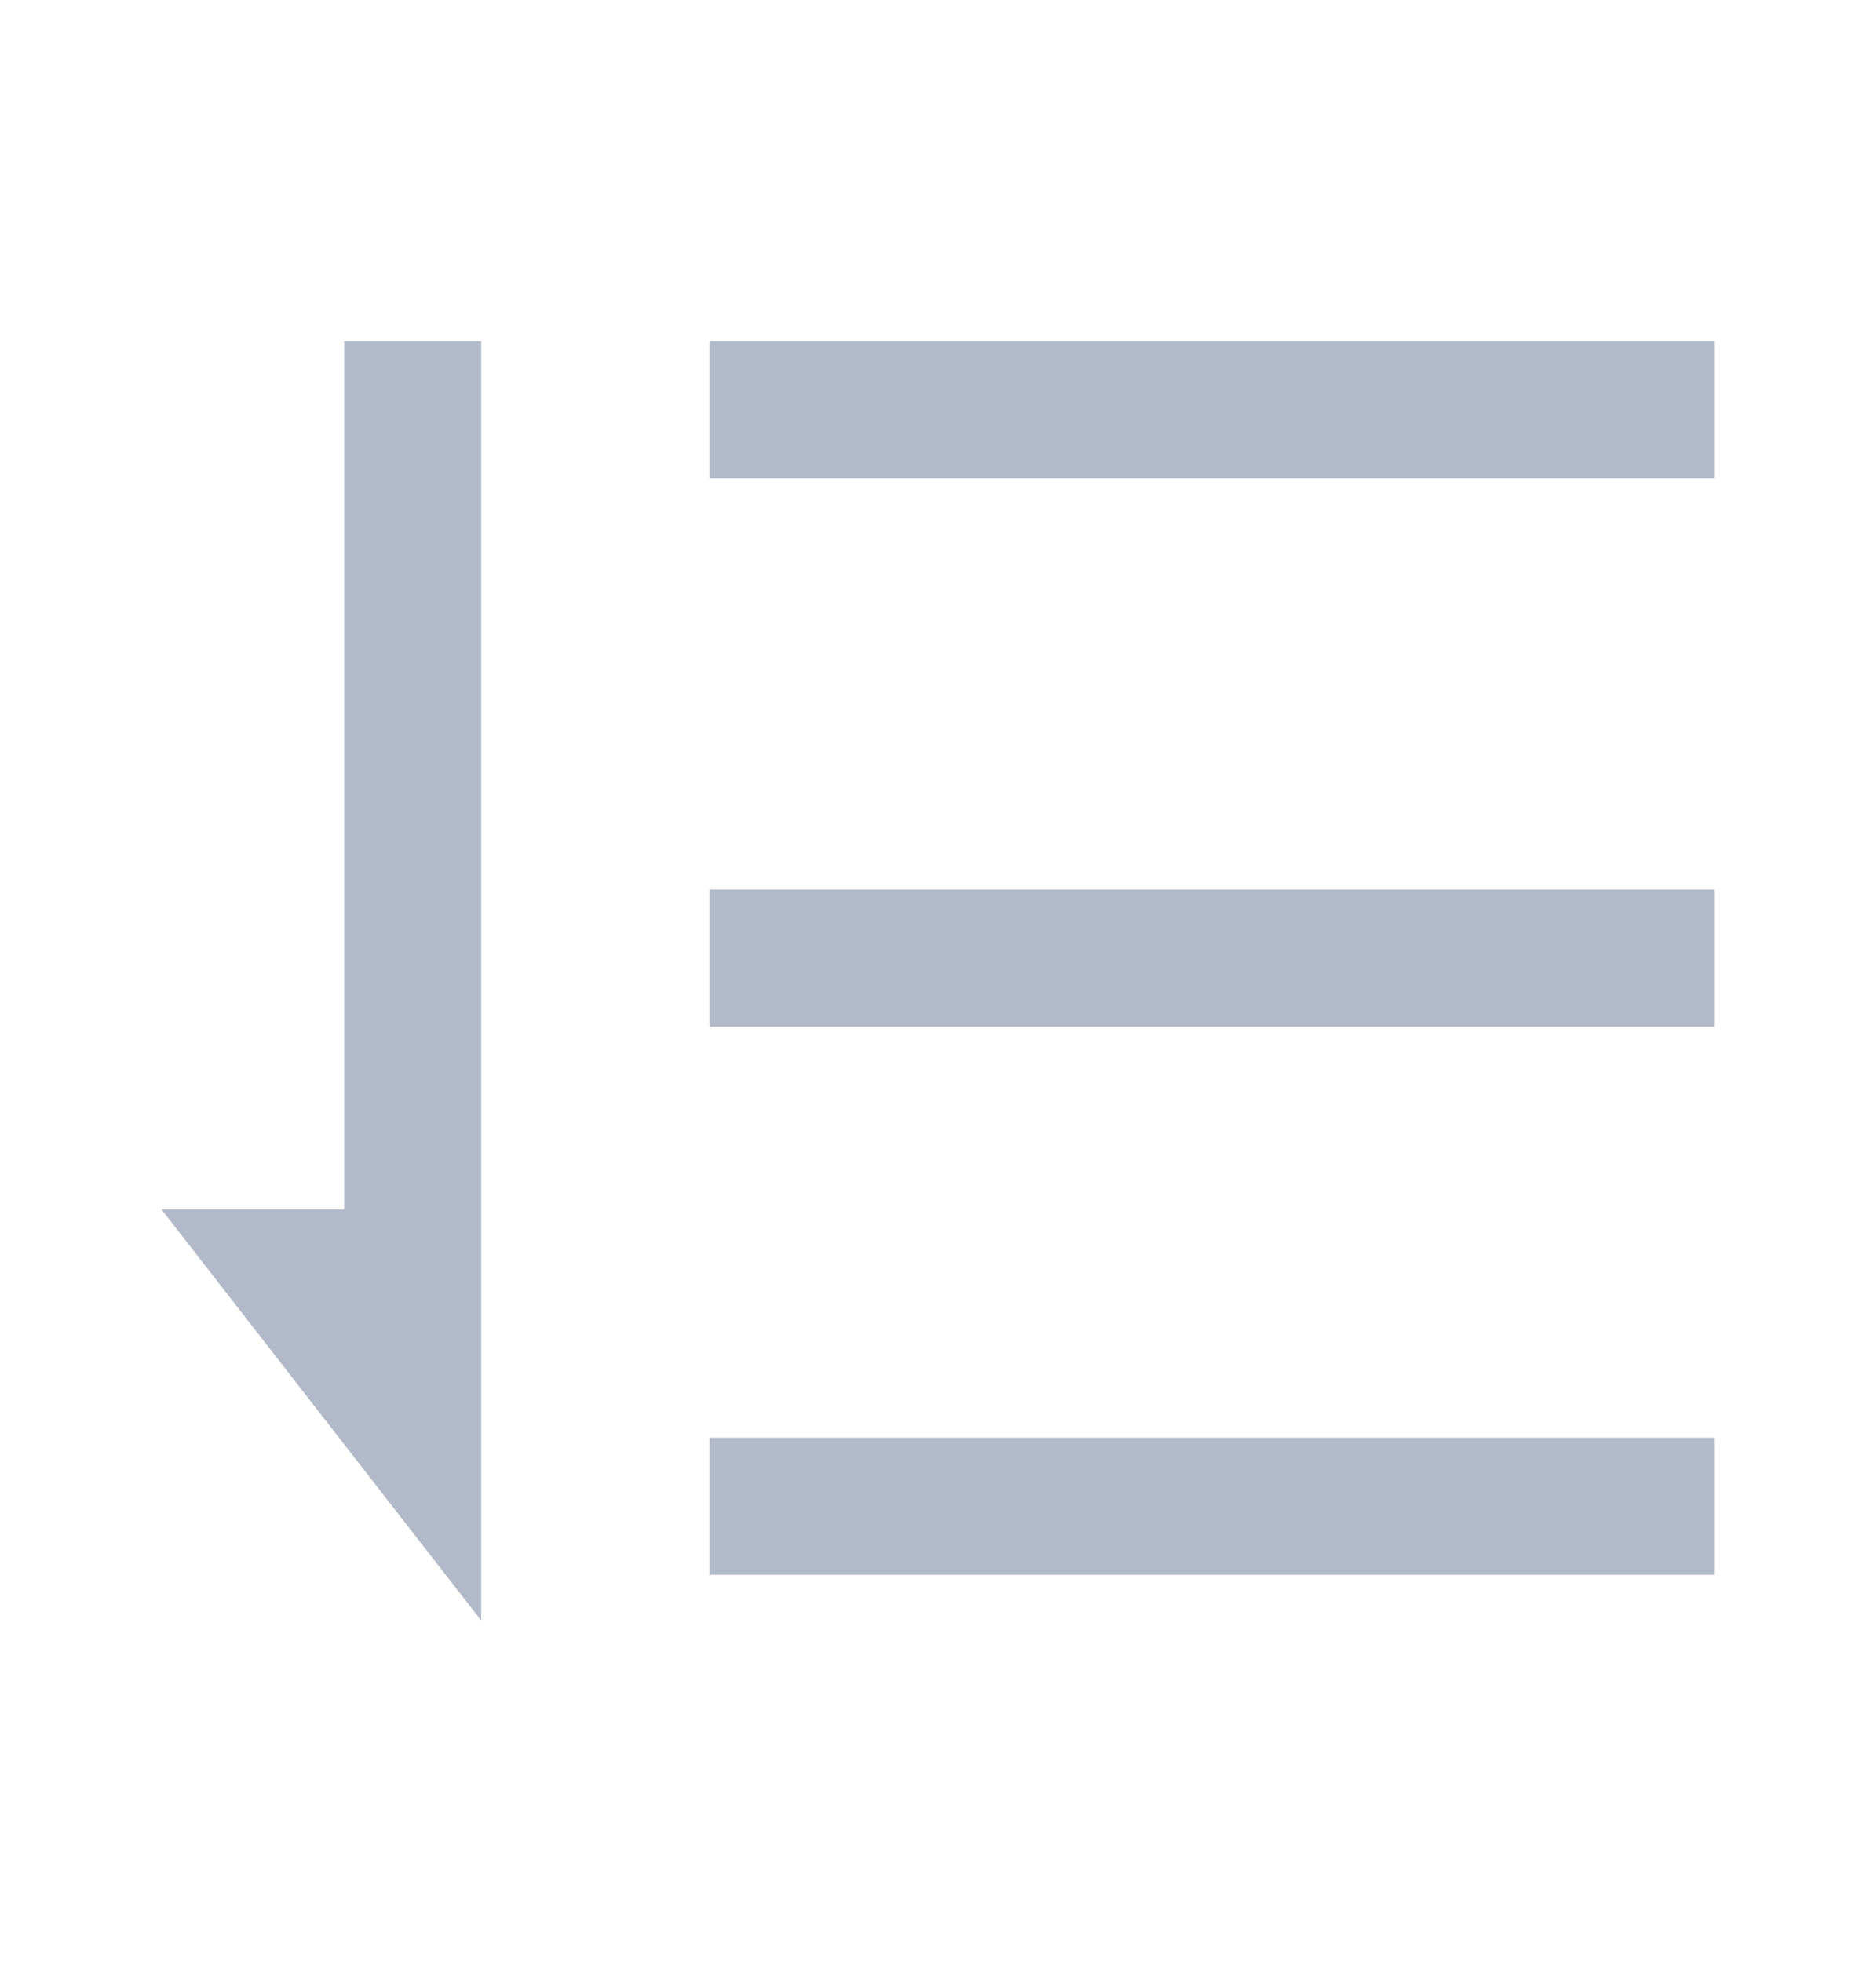 <svg width="22" height="23" xmlns="http://www.w3.org/2000/svg"><path d="M8.321 10.429h11.786v1.607H8.321v-1.607zm0 6.428h11.786v1.607H8.321v-1.607zM8.321 4h11.786v1.607H8.321V4zM4.036 4v10.179H1.893L5.643 19V4H4.036z" fill="#B2B9C8" fill-rule="nonzero"/></svg>